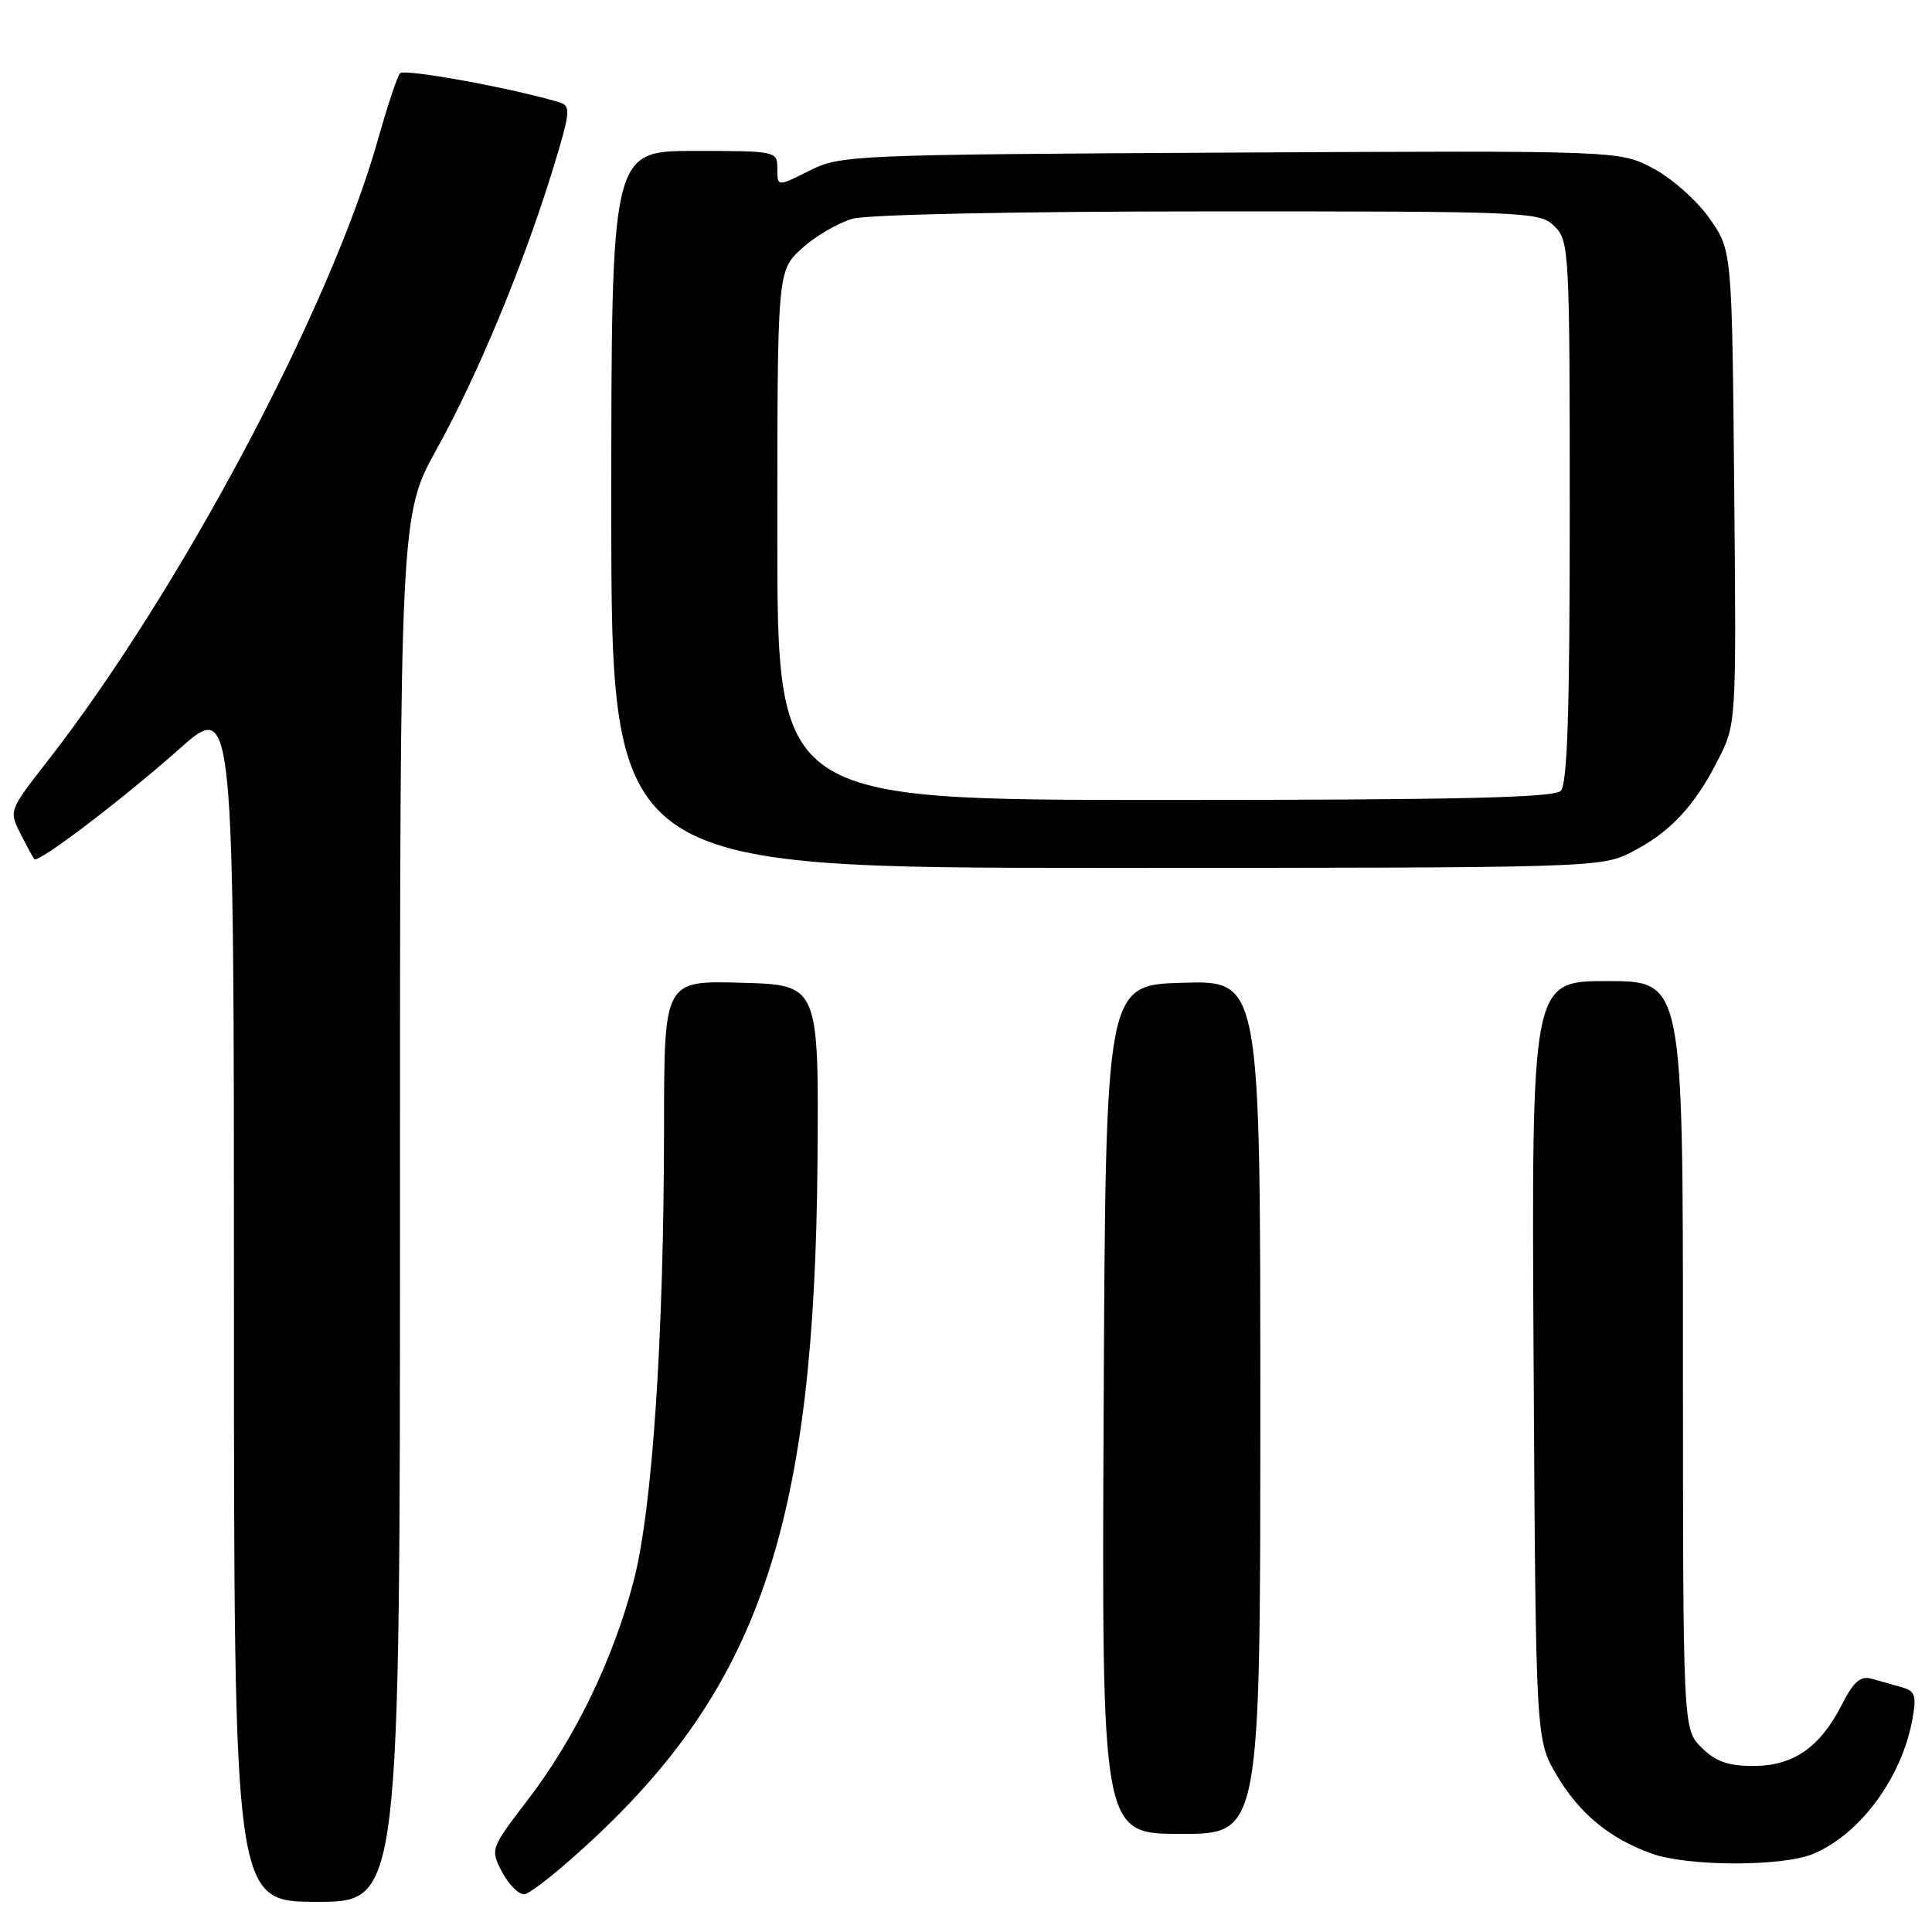<?xml version="1.0" encoding="UTF-8" standalone="no"?>
<!DOCTYPE svg PUBLIC "-//W3C//DTD SVG 1.1//EN" "http://www.w3.org/Graphics/SVG/1.1/DTD/svg11.dtd" >
<svg xmlns="http://www.w3.org/2000/svg" xmlns:xlink="http://www.w3.org/1999/xlink" version="1.1" viewBox="0 0 256 256">
 <g >
 <path fill="currentColor"
d=" M 53.00 160.14 C 53.00 68.27 53.00 68.27 57.93 59.39 C 63.34 49.62 69.40 34.99 73.30 22.29 C 75.57 14.86 75.66 14.03 74.16 13.57 C 67.94 11.69 53.56 9.06 53.00 9.71 C 52.63 10.15 51.32 14.10 50.08 18.50 C 43.77 40.87 23.80 78.41 6.21 100.96 C 1.21 107.36 1.18 107.45 2.71 110.46 C 3.56 112.13 4.39 113.65 4.55 113.84 C 5.05 114.42 16.15 105.99 23.75 99.25 C 31.00 92.82 31.00 92.82 31.00 172.41 C 31.00 252.00 31.00 252.00 42.00 252.00 C 53.00 252.00 53.00 252.00 53.00 160.14 Z  M 79.01 243.31 C 100.87 222.74 107.95 201.16 108.32 154.00 C 108.50 130.50 108.50 130.50 98.25 130.22 C 88.00 129.93 88.00 129.93 87.99 149.22 C 87.97 177.22 86.45 199.96 83.96 209.50 C 81.25 219.88 76.20 230.31 69.95 238.47 C 65.00 244.93 64.96 245.03 66.50 248.00 C 67.35 249.65 68.68 251.00 69.44 251.00 C 70.21 251.00 74.51 247.54 79.01 243.31 Z  M 240.28 245.64 C 246.51 243.01 251.99 235.56 253.40 227.83 C 253.97 224.68 253.77 224.07 252.03 223.58 C 250.91 223.26 249.12 222.75 248.05 222.45 C 246.53 222.02 245.64 222.78 244.07 225.85 C 241.18 231.54 237.62 234.00 232.32 234.00 C 228.97 234.00 227.32 233.41 225.45 231.55 C 223.00 229.09 223.00 229.09 223.00 179.55 C 223.00 130.00 223.00 130.00 212.96 130.00 C 202.93 130.00 202.93 130.00 203.21 180.25 C 203.50 230.50 203.50 230.50 206.25 235.18 C 209.26 240.30 213.28 243.62 218.89 245.62 C 223.68 247.33 236.25 247.35 240.28 245.64 Z  M 167.00 186.47 C 167.00 129.93 167.00 129.93 156.75 130.22 C 146.50 130.50 146.50 130.50 146.24 186.75 C 145.98 243.00 145.98 243.00 156.49 243.00 C 167.00 243.00 167.00 243.00 167.00 186.47 Z  M 216.17 112.92 C 221.27 110.31 224.52 106.86 227.64 100.70 C 230.08 95.91 230.08 95.91 229.79 64.54 C 229.50 33.17 229.50 33.17 226.50 28.91 C 224.85 26.57 221.49 23.59 219.04 22.30 C 214.59 19.95 214.59 19.95 163.04 20.22 C 112.78 20.49 111.39 20.55 107.25 22.62 C 103.00 24.75 103.00 24.75 103.00 22.37 C 103.00 20.02 102.91 20.00 92.00 20.00 C 81.00 20.00 81.00 20.00 81.00 67.50 C 81.00 115.00 81.00 115.00 146.54 115.00 C 210.99 115.00 212.15 114.97 216.17 112.92 Z  M 103.00 70.94 C 103.00 35.89 103.00 35.89 106.25 32.92 C 108.03 31.29 111.07 29.52 113.00 28.98 C 115.02 28.42 134.96 28.01 160.25 28.01 C 202.67 28.00 204.06 28.06 206.00 30.00 C 207.93 31.93 208.00 33.33 208.00 67.80 C 208.00 94.31 207.69 103.91 206.80 104.80 C 205.90 105.70 192.87 106.00 154.30 106.00 C 103.00 106.00 103.00 106.00 103.00 70.94 Z "/>
</g>
</svg>